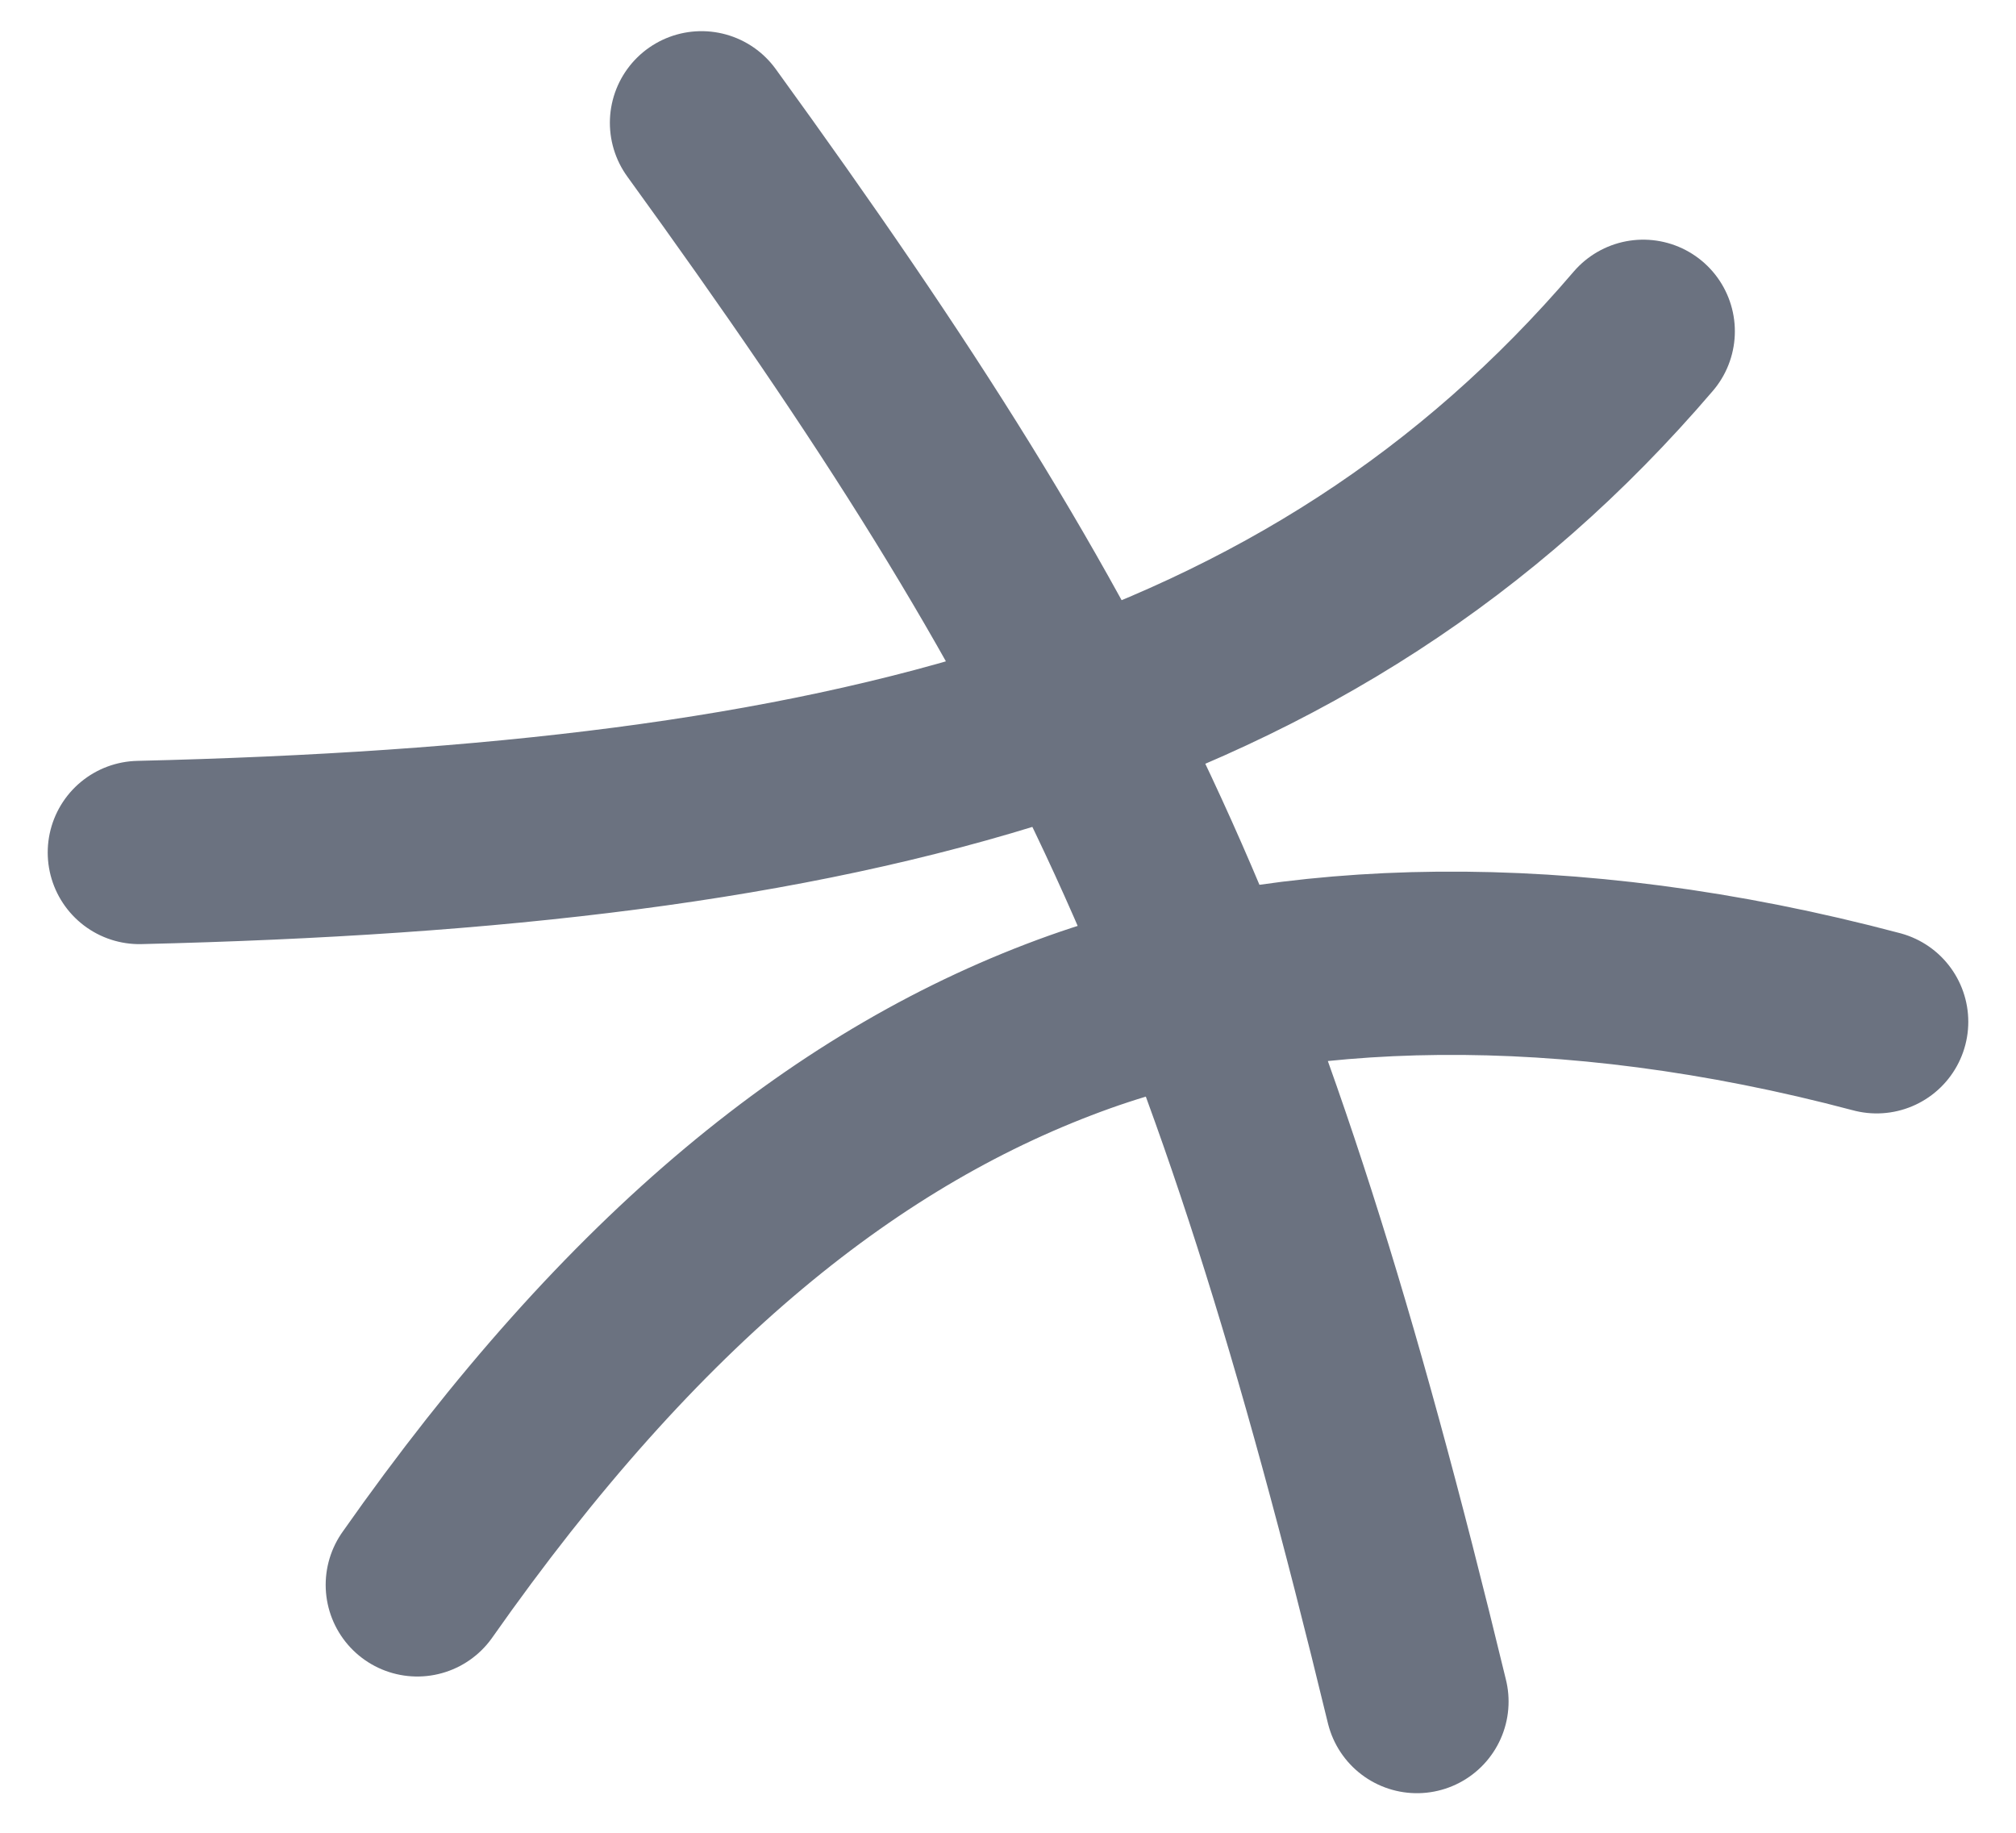 <svg width="33" height="30" viewBox="0 0 33 30" fill="none" xmlns="http://www.w3.org/2000/svg">
<path d="M11.483 2.01C17.856 10.804 20.262 15.748 23.194 27.852M26.898 5.423C21.473 11.767 13.86 13.677 2.281 13.954M30.719 16.725C25.615 15.369 21.05 15.529 17.681 16.725C13.919 18.067 10.375 20.896 6.831 25.942" stroke="#6B7280" stroke-width="3" stroke-linecap="round" stroke-linejoin="round"/>
</svg>
